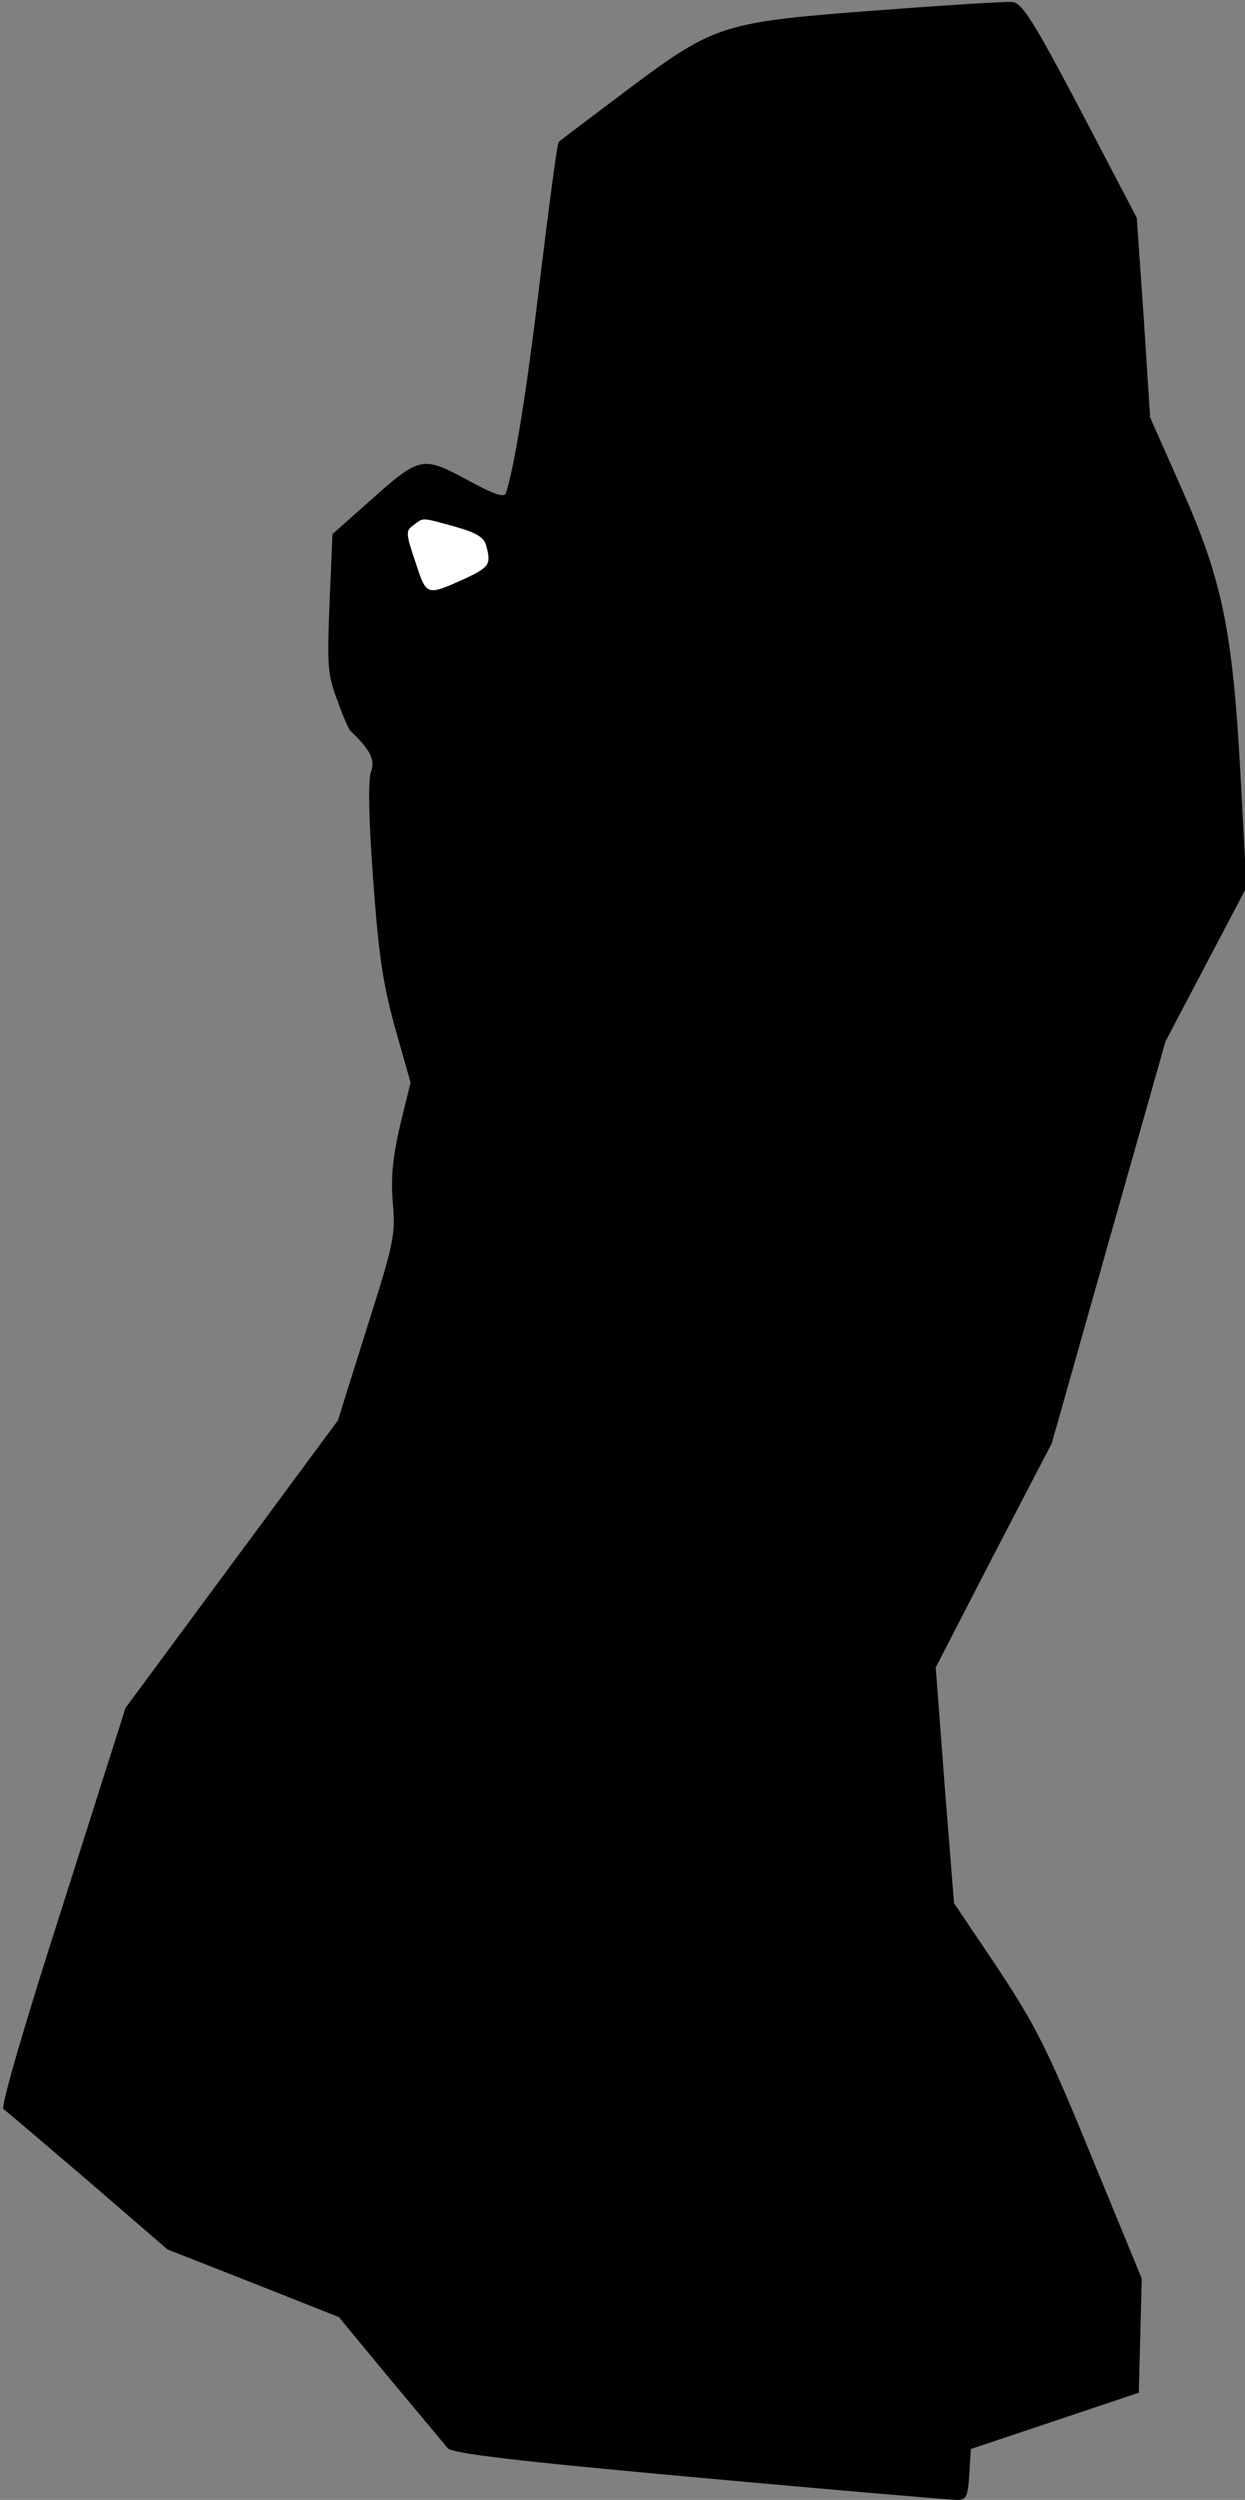 <?xml version="1.0" standalone="no"?>
<!DOCTYPE svg PUBLIC "-//W3C//DTD SVG 20010904//EN"
 "http://www.w3.org/TR/2001/REC-SVG-20010904/DTD/svg10.dtd">
<svg version="1.0" xmlns="http://www.w3.org/2000/svg"
 width="252pt" height="506pt" viewBox="0 0 252 506"
 preserveAspectRatio="xMidYMid meet">
<rect x="0" y="0" width="252" height="506" fill="#808080" stroke="none"/>
<g transform="translate(0,506) scale(0.1,-0.1)"
fill="#000000" stroke="none">
<path fill="#000000" stroke="none" d="M1790 5040 c-328 -24 -342 -29 -515
-158 -77 -58 -142 -107 -144 -109 -3 -2 -19 -124 -37 -271 -27 -229 -53 -390
-70 -440 -3 -10 -24 -3 -79 27 -91 49 -95 48 -201 -47 l-71 -63 -6 -140 c-5
-127 -4 -145 16 -197 11 -31 23 -59 27 -62 39 -37 50 -58 41 -82 -6 -16 -5
-91 4 -214 11 -152 19 -211 44 -302 l32 -113 -21 -86 c-15 -65 -19 -105 -15
-157 6 -67 2 -82 -53 -256 l-58 -185 -215 -291 -215 -291 -128 -403 c-78 -243
-125 -405 -119 -409 5 -3 82 -69 171 -145 l161 -139 173 -68 174 -69 104 -126
c58 -69 110 -132 116 -139 8 -11 136 -26 509 -60 275 -25 509 -45 522 -45 19
0 22 6 25 52 l3 51 170 57 170 57 3 115 3 116 -102 248 c-90 220 -113 264
-190 381 l-88 131 -19 239 -18 238 117 227 118 227 115 407 115 406 82 156 82
156 -12 226 c-16 295 -37 397 -121 585 l-62 140 -13 202 -14 202 -114 218
c-98 186 -119 218 -139 219 -12 1 -129 -6 -258 -16z"/>
<path fill="#ffffff" stroke="none" d="M921 3994 c43 -12 59 -22 63 -38 10
-37 7 -43 -36 -64 -86 -39 -84 -40 -107 30 -20 59 -20 64 -4 75 21 16 15 16
84 -3z"/>
</g>
</svg>

